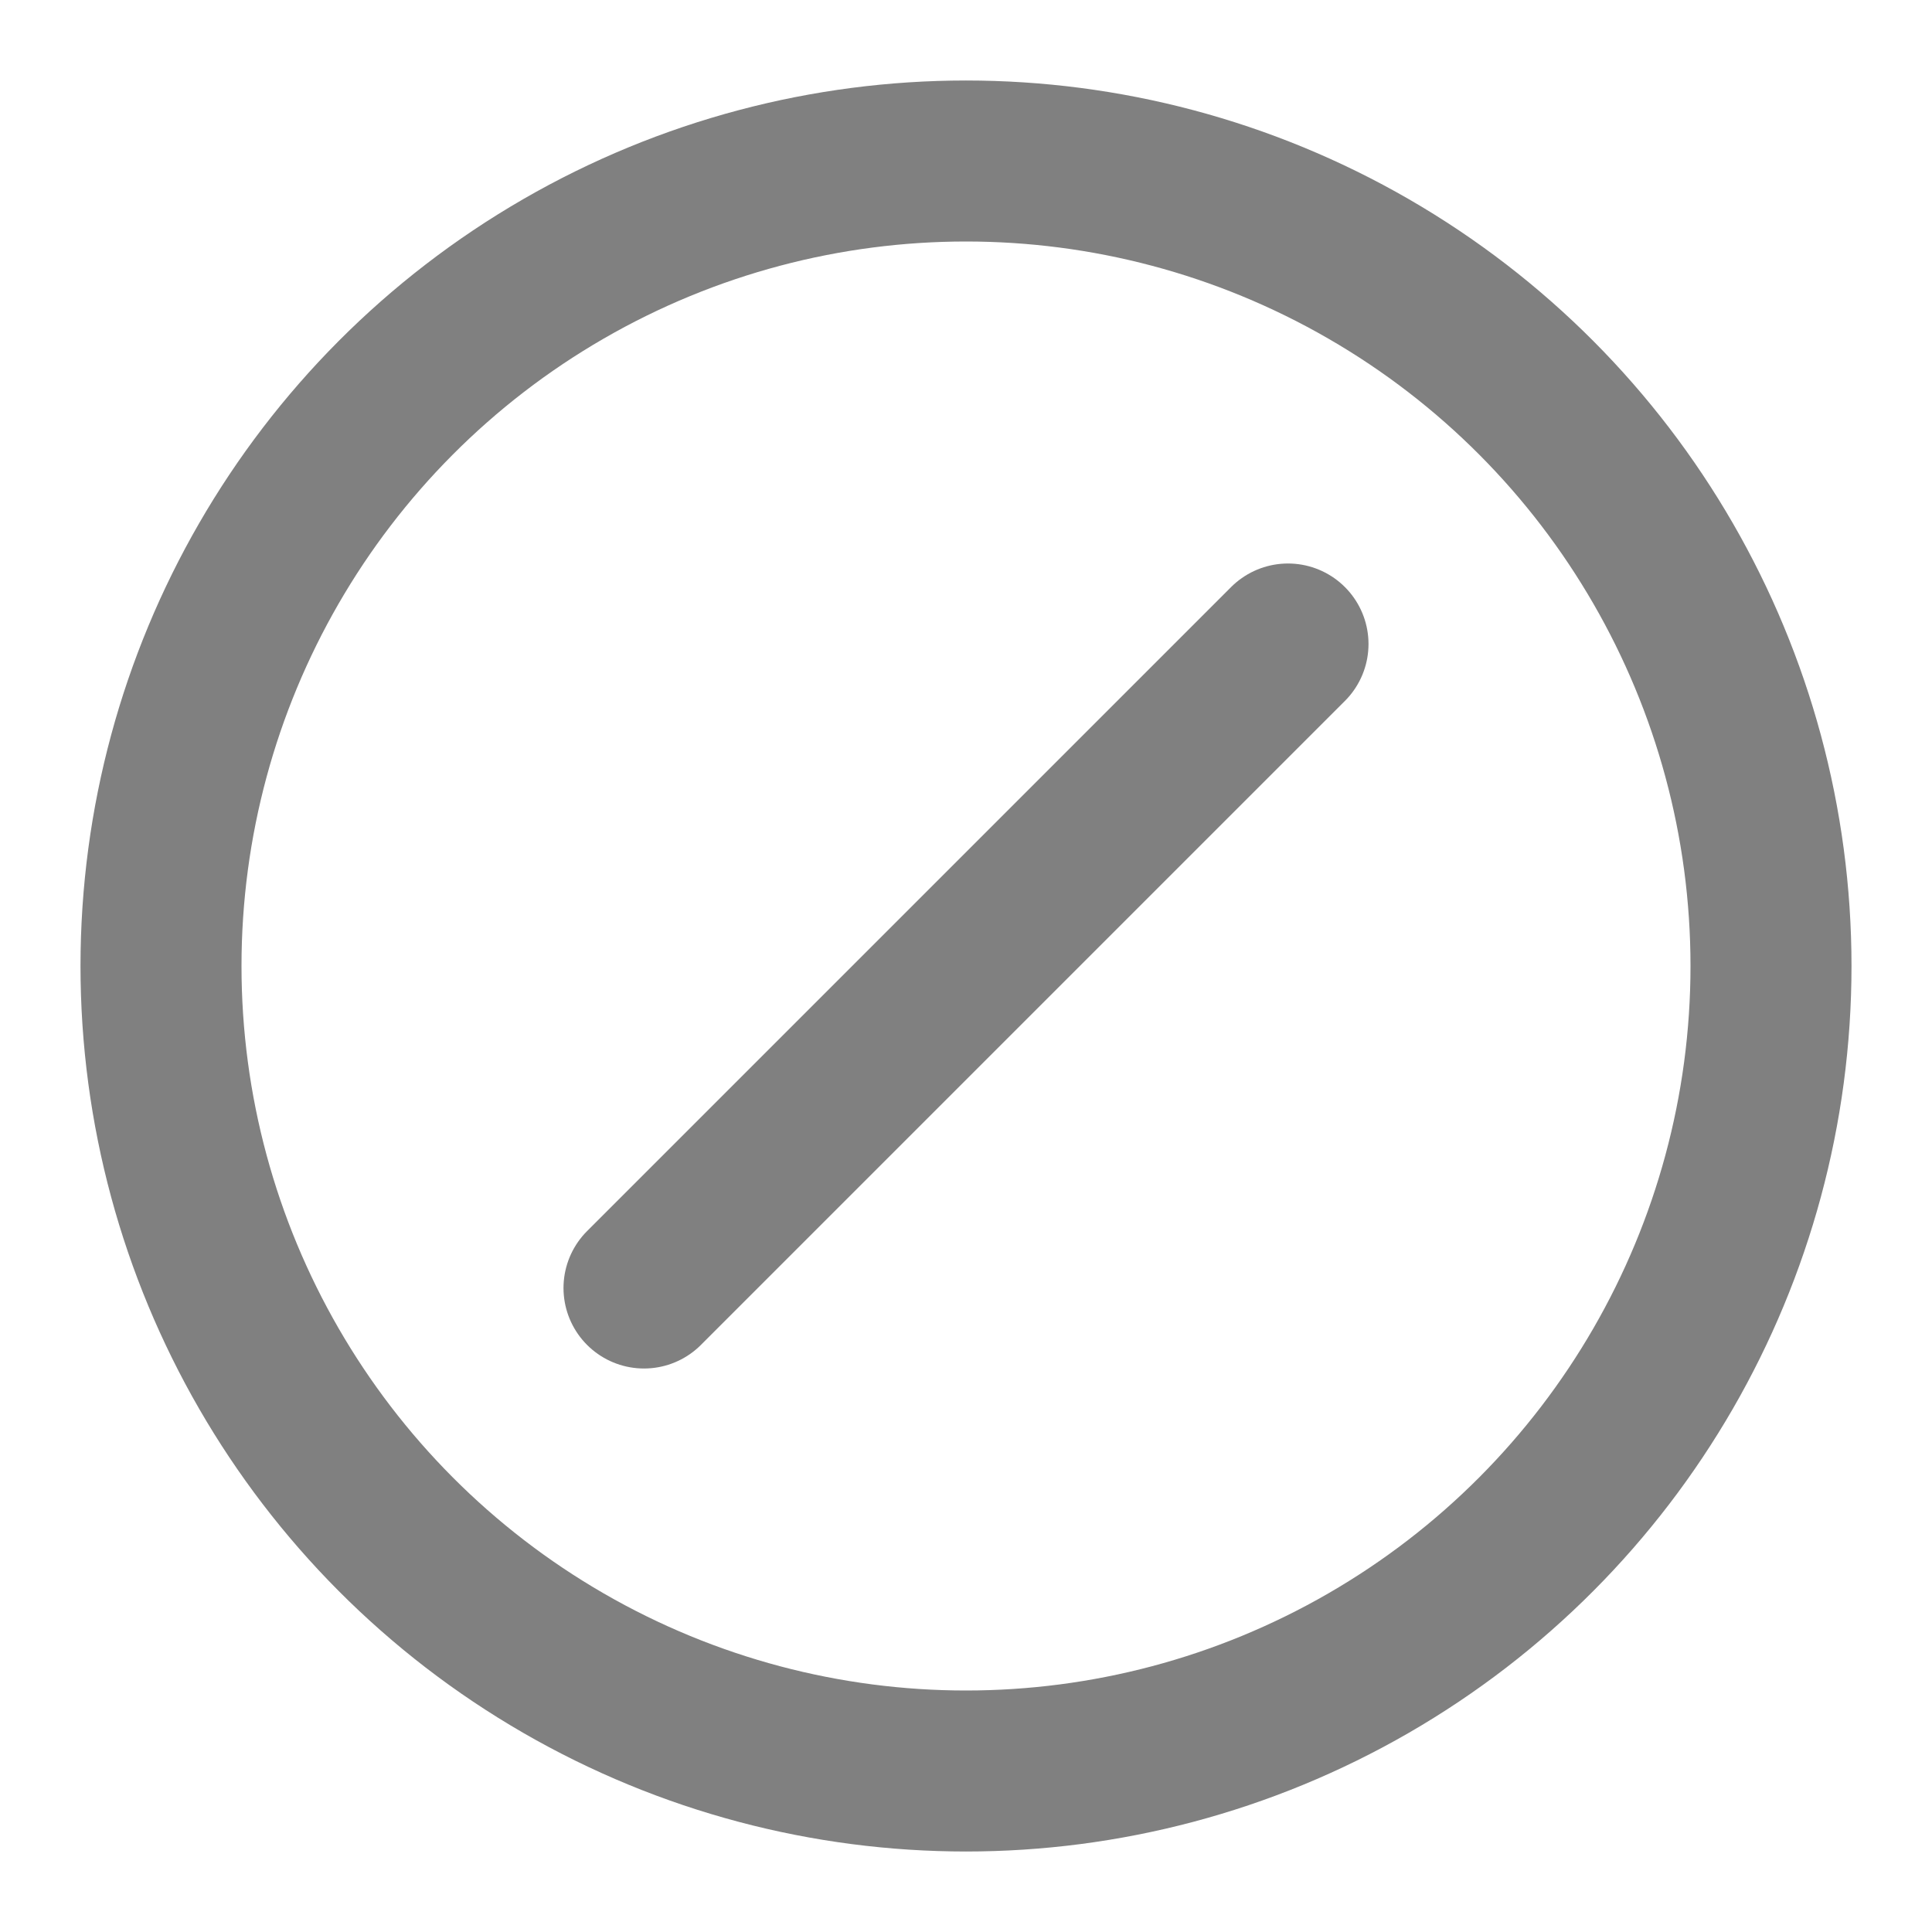 <svg
  xmlns="http://www.w3.org/2000/svg"
  width="24"
  height="24"
  viewBox="0 0 24 24"
  fill="none"
  stroke="grey"
  stroke-width="2"
  stroke-linecap="round"
  stroke-linejoin="round"
  class="feather feather-show-date">

  <circle cx="12" cy="12" r="10"></circle>
  <line x1="8" y1="16" x2="16" y2="8"></line>
</svg>

